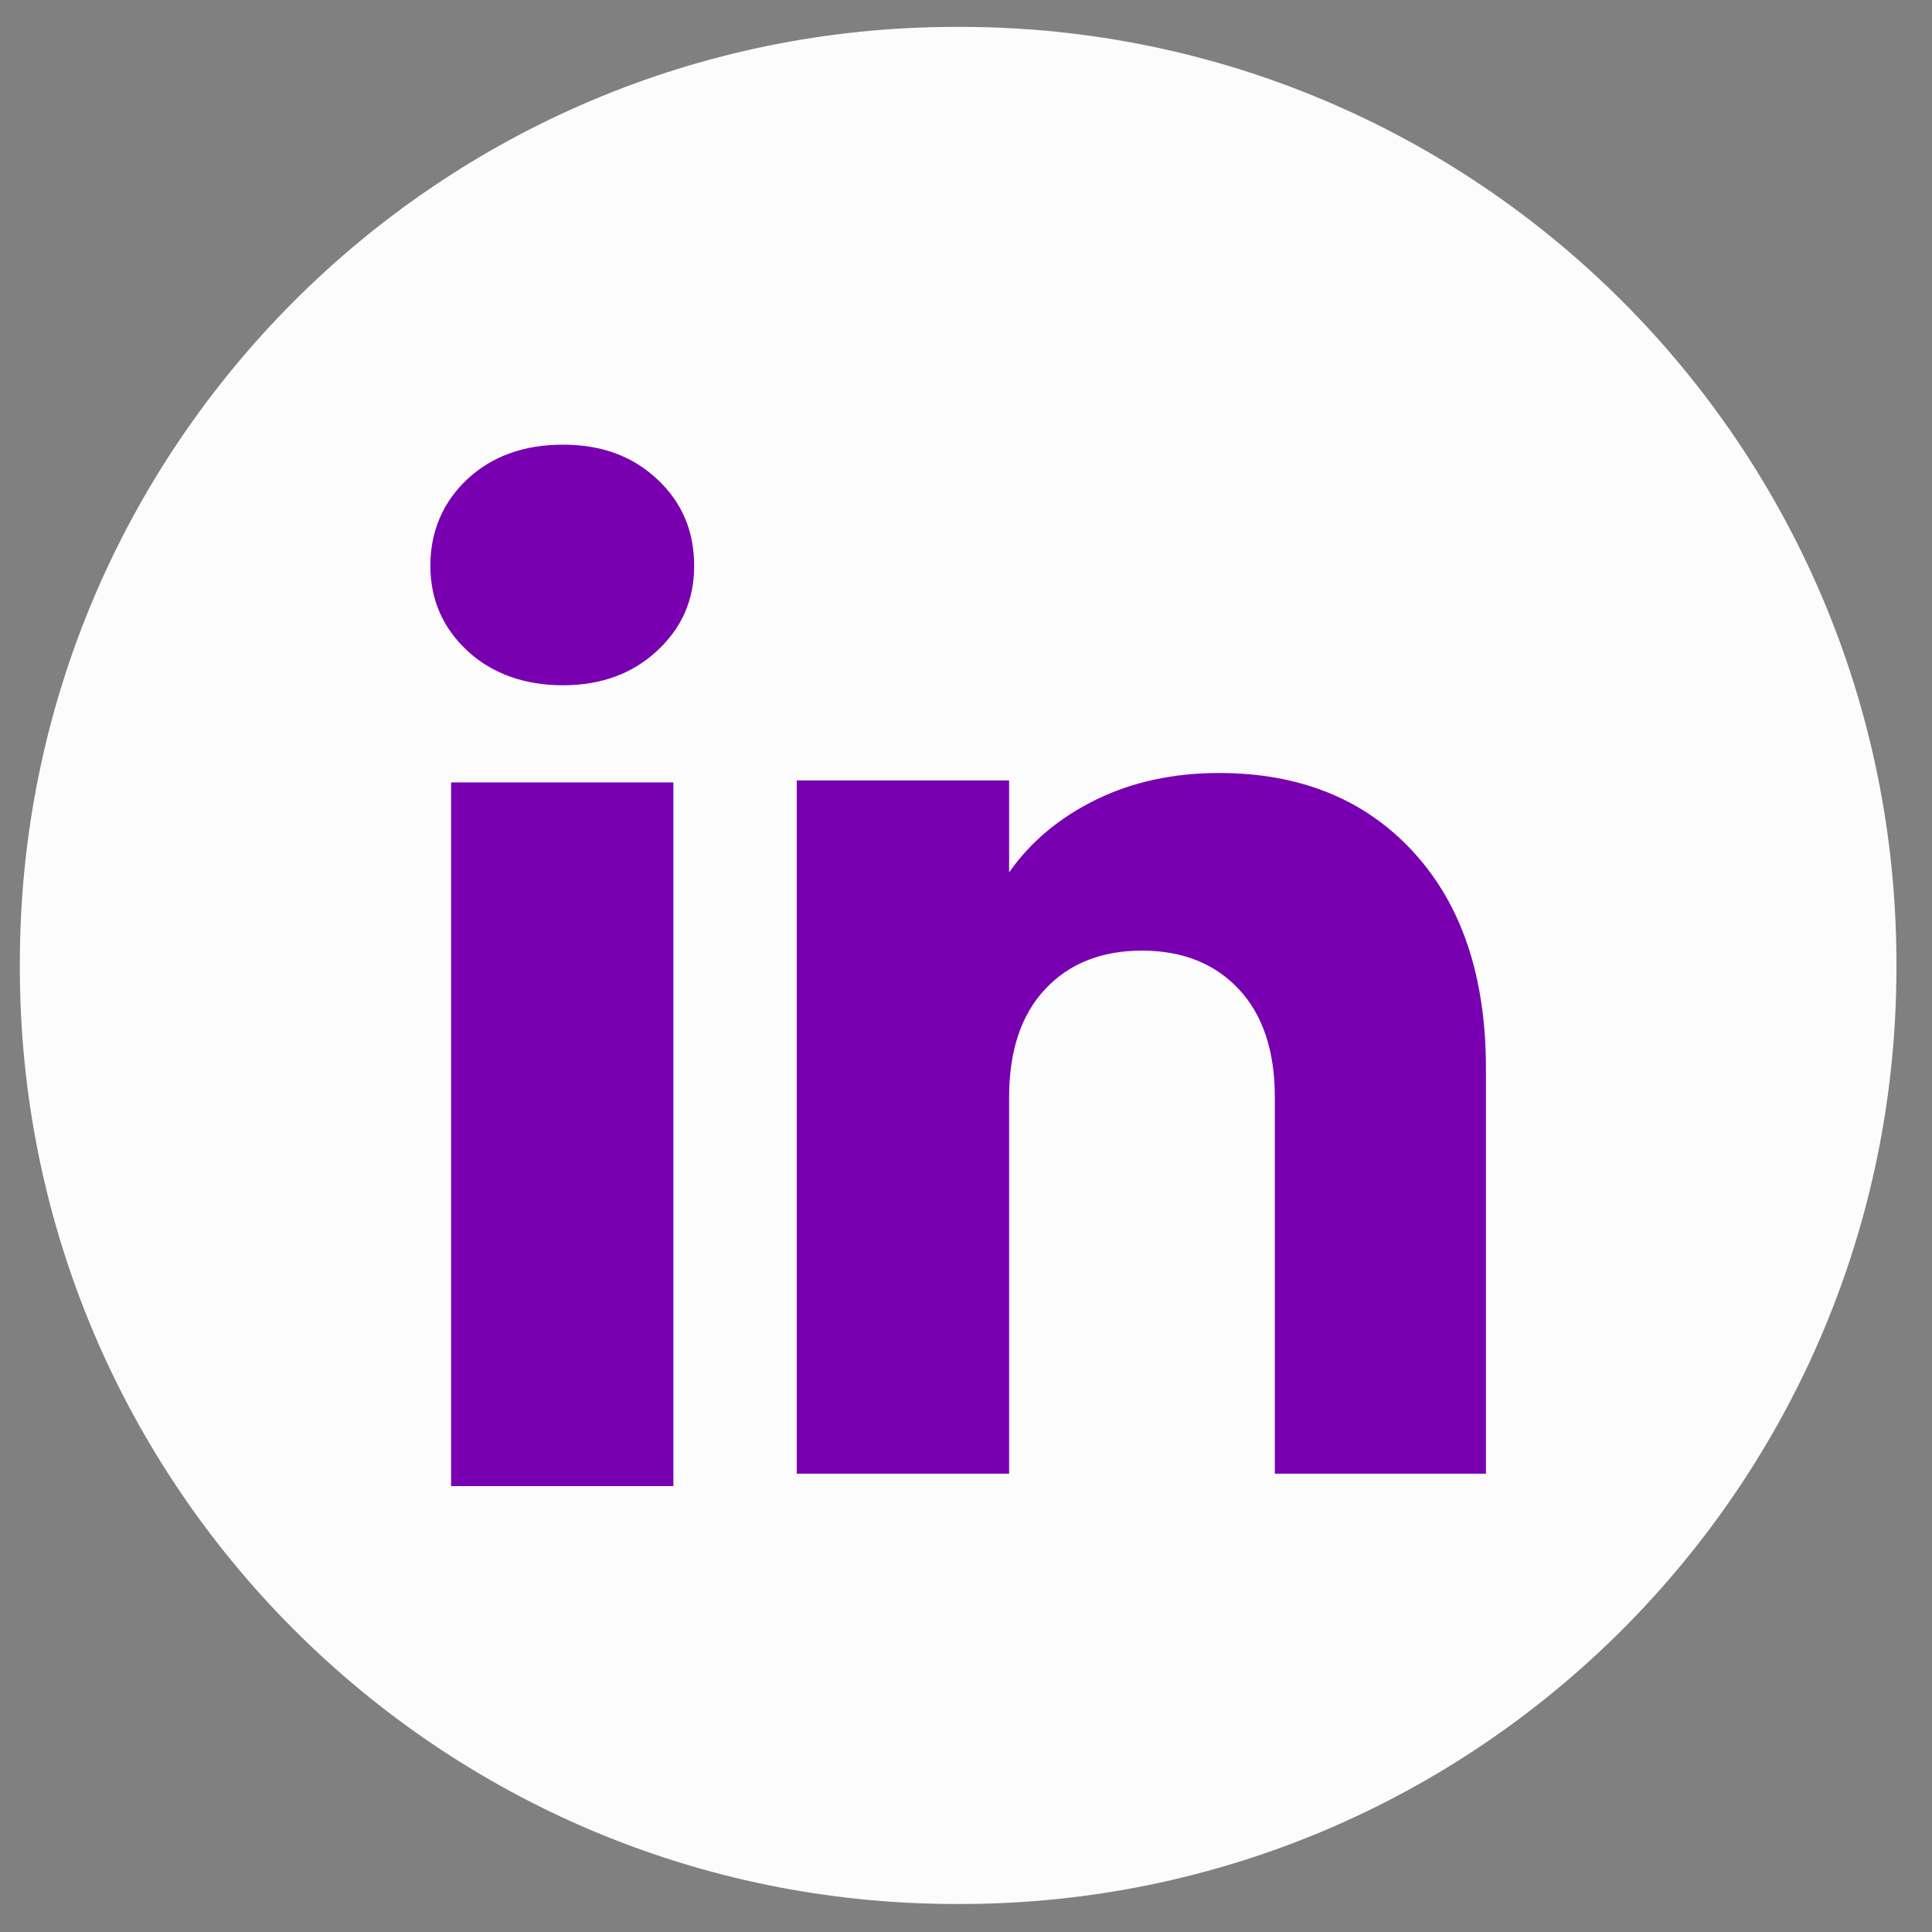 <svg width="48" height="48" viewBox="0 0 48 48" fill="none" xmlns="http://www.w3.org/2000/svg">
<rect x="0" y="0" width="48" height="48" fill="#808080" stroke="none"/>
<path d="M23.858 0.668H23.752C10.906 0.668 0.493 11.084 0.493 23.933V24.039C0.493 36.888 10.906 47.304 23.752 47.304H23.858C36.703 47.304 47.116 36.888 47.116 24.039V23.933C47.116 11.084 36.703 0.668 23.858 0.668Z" fill="#FCFCFC"/>
<path d="M11.612 16.169C10.998 15.598 10.692 14.892 10.692 14.053C10.692 13.213 10.999 12.476 11.612 11.904C12.226 11.334 13.017 11.048 13.985 11.048C14.954 11.048 15.713 11.334 16.326 11.904C16.94 12.474 17.246 13.191 17.246 14.053C17.246 14.914 16.939 15.598 16.326 16.169C15.712 16.739 14.933 17.025 13.985 17.025C13.038 17.025 12.226 16.739 11.612 16.169ZM16.73 19.439V36.922H11.207V19.439H16.73Z" fill="#7800B0"/>
<path d="M35.113 21.166C36.317 22.473 36.918 24.267 36.918 26.551V36.613H31.673V27.26C31.673 26.108 31.374 25.213 30.778 24.576C30.182 23.939 29.378 23.618 28.372 23.618C27.366 23.618 26.562 23.937 25.966 24.576C25.37 25.213 25.071 26.108 25.071 27.26V36.613H19.795V19.39H25.071V21.674C25.605 20.913 26.326 20.311 27.23 19.868C28.135 19.426 29.153 19.205 30.285 19.205C32.301 19.205 33.911 19.859 35.113 21.164V21.166Z" fill="#7800B0"/>
</svg>
